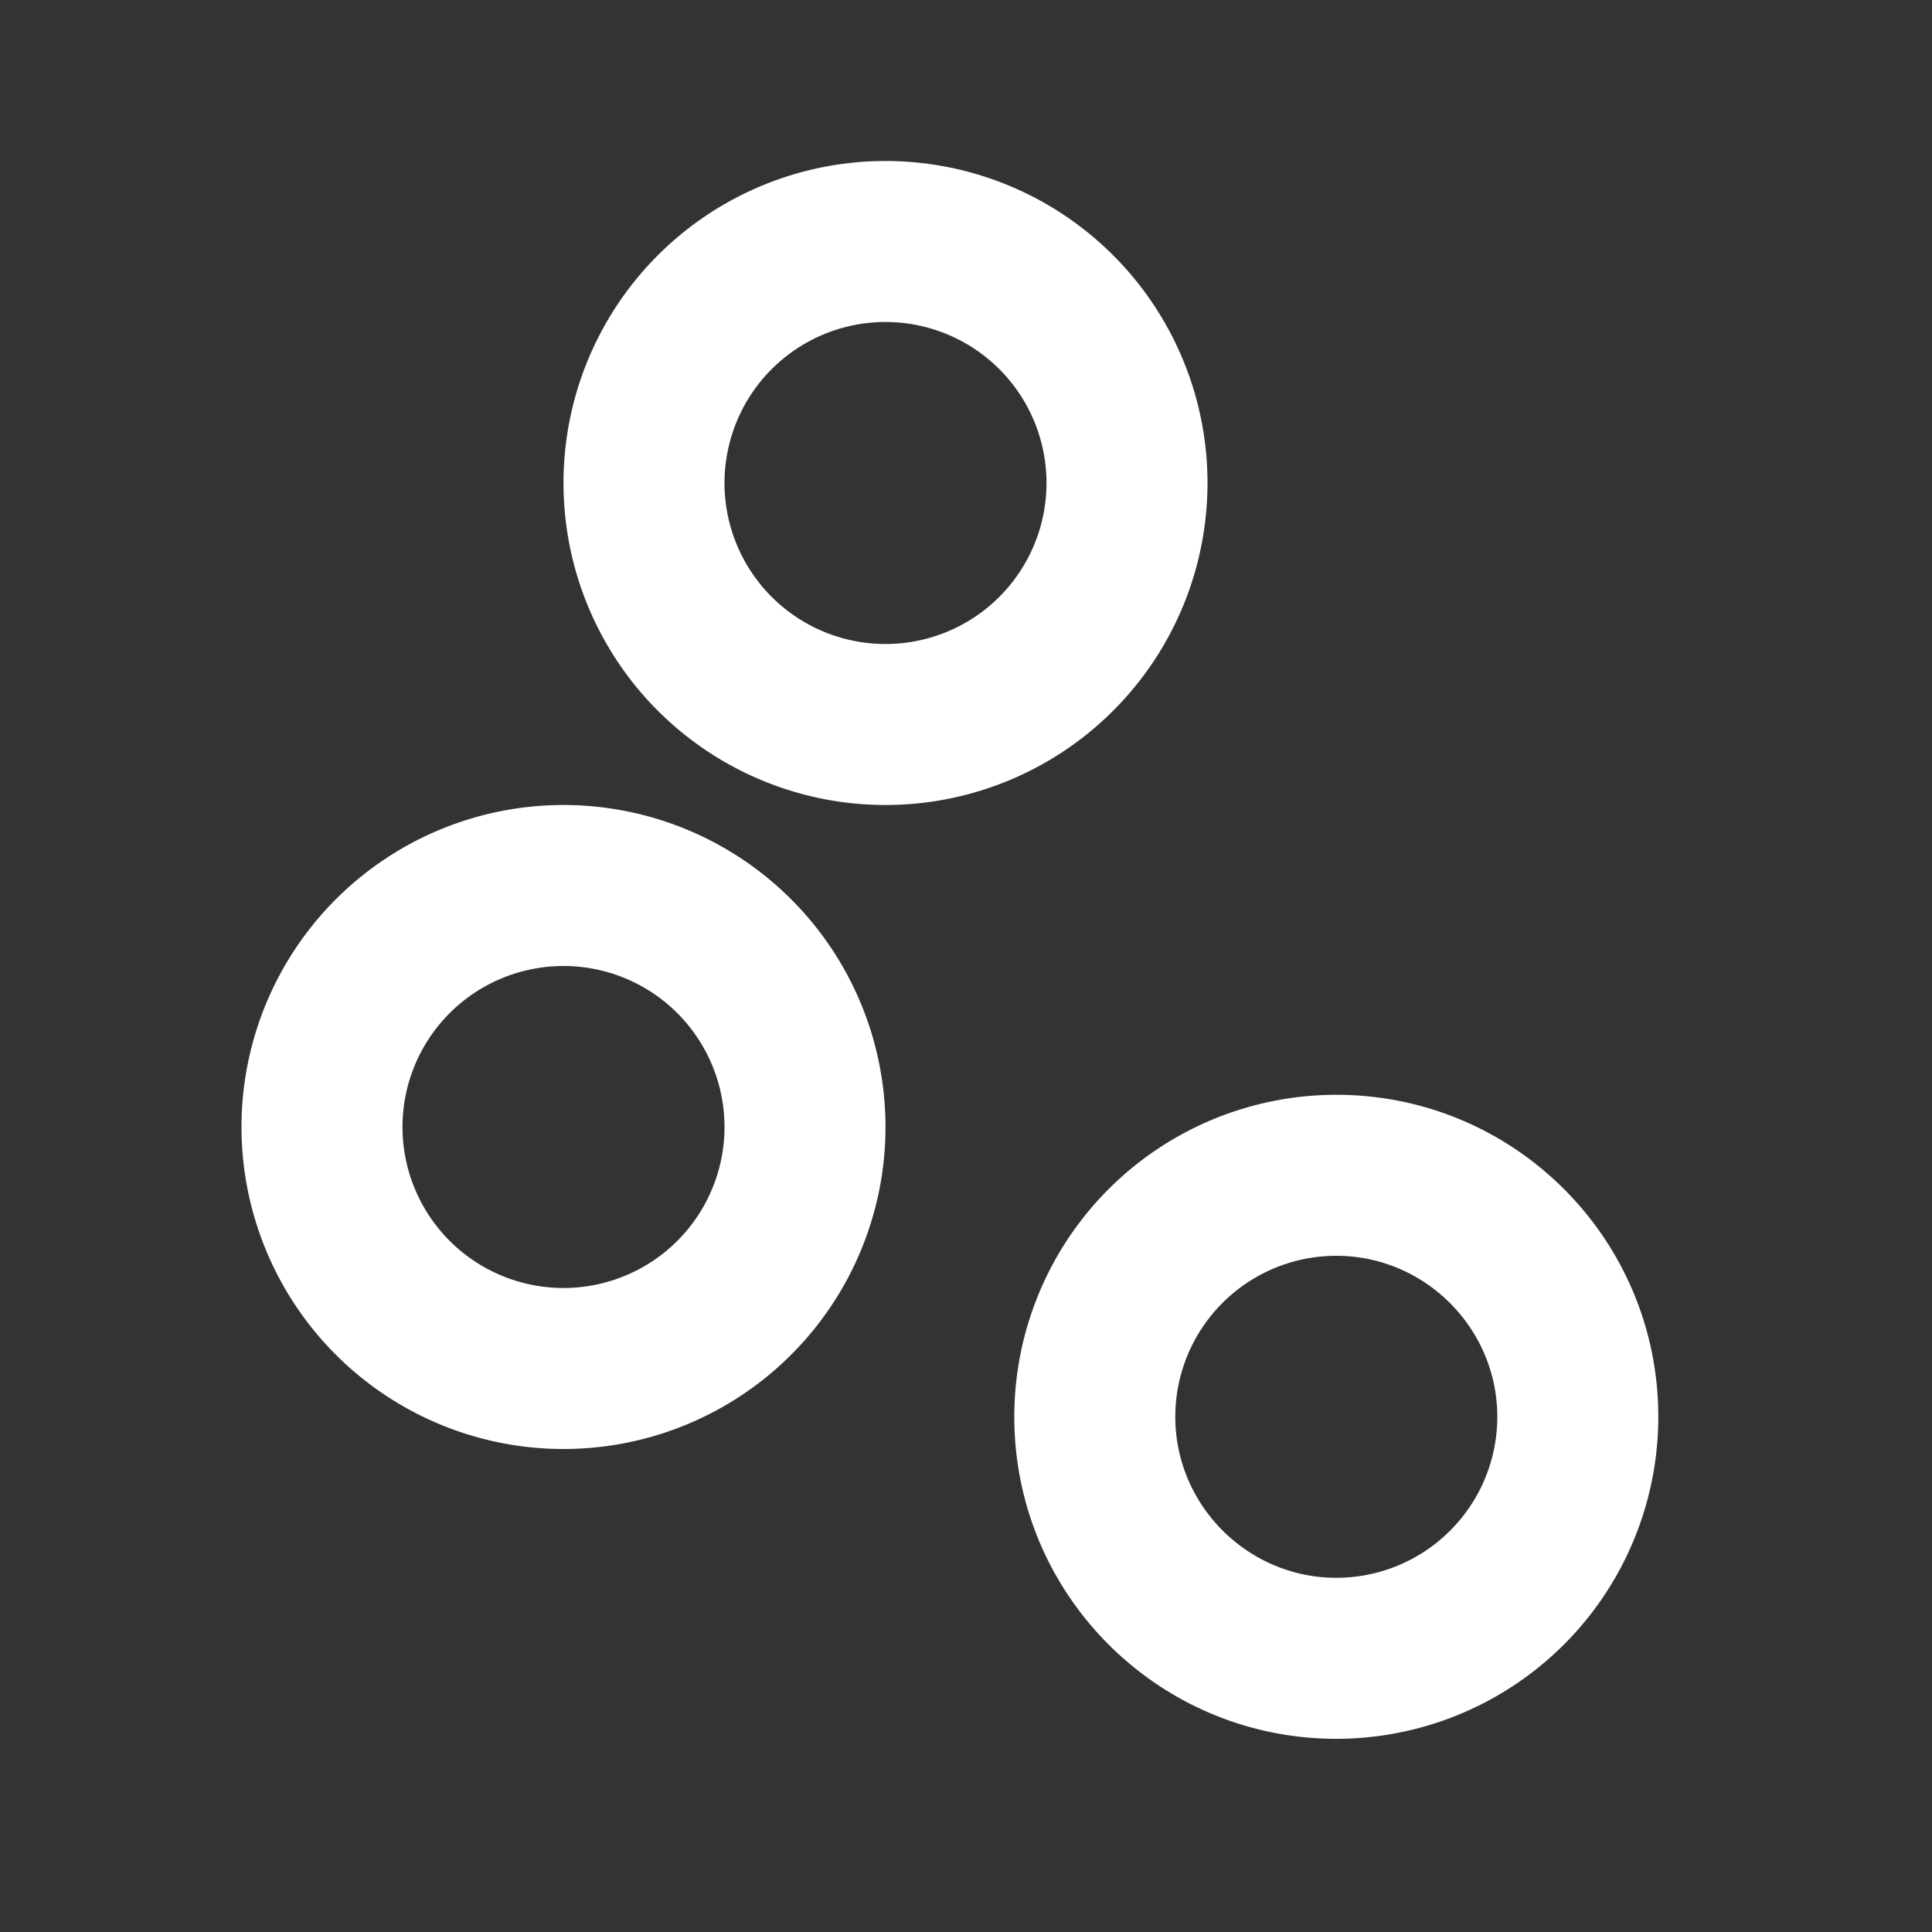 <svg xmlns="http://www.w3.org/2000/svg" fill="white" id="mdi-scatter-plot-outline" viewBox="0 0 24 24"><rect x="0" y="0" width="24" height="24" fill="#333333" stroke="none"/><path d="M7,18A4,4 0 0,1 3,14A4,4 0 0,1 7,10A4,4 0 0,1 11,14A4,4 0 0,1 7,18M7,12A2,2 0 0,0 5,14A2,2 0 0,0 7,16A2,2 0 0,0 9,14A2,2 0 0,0 7,12M11,10A4,4 0 0,1 7,6A4,4 0 0,1 11,2A4,4 0 0,1 15,6A4,4 0 0,1 11,10M11,4A2,2 0 0,0 9,6A2,2 0 0,0 11,8A2,2 0 0,0 13,6A2,2 0 0,0 11,4M16.6,21.6C14.39,21.6 12.6,19.81 12.6,17.6A4,4 0 0,1 16.6,13.6C18.81,13.6 20.6,15.39 20.6,17.6A4,4 0 0,1 16.6,21.6M16.6,15.6A2,2 0 0,0 14.6,17.6C14.6,18.7 15.5,19.6 16.6,19.6A2,2 0 0,0 18.6,17.6C18.6,16.5 17.7,15.6 16.6,15.6Z" /></svg>
